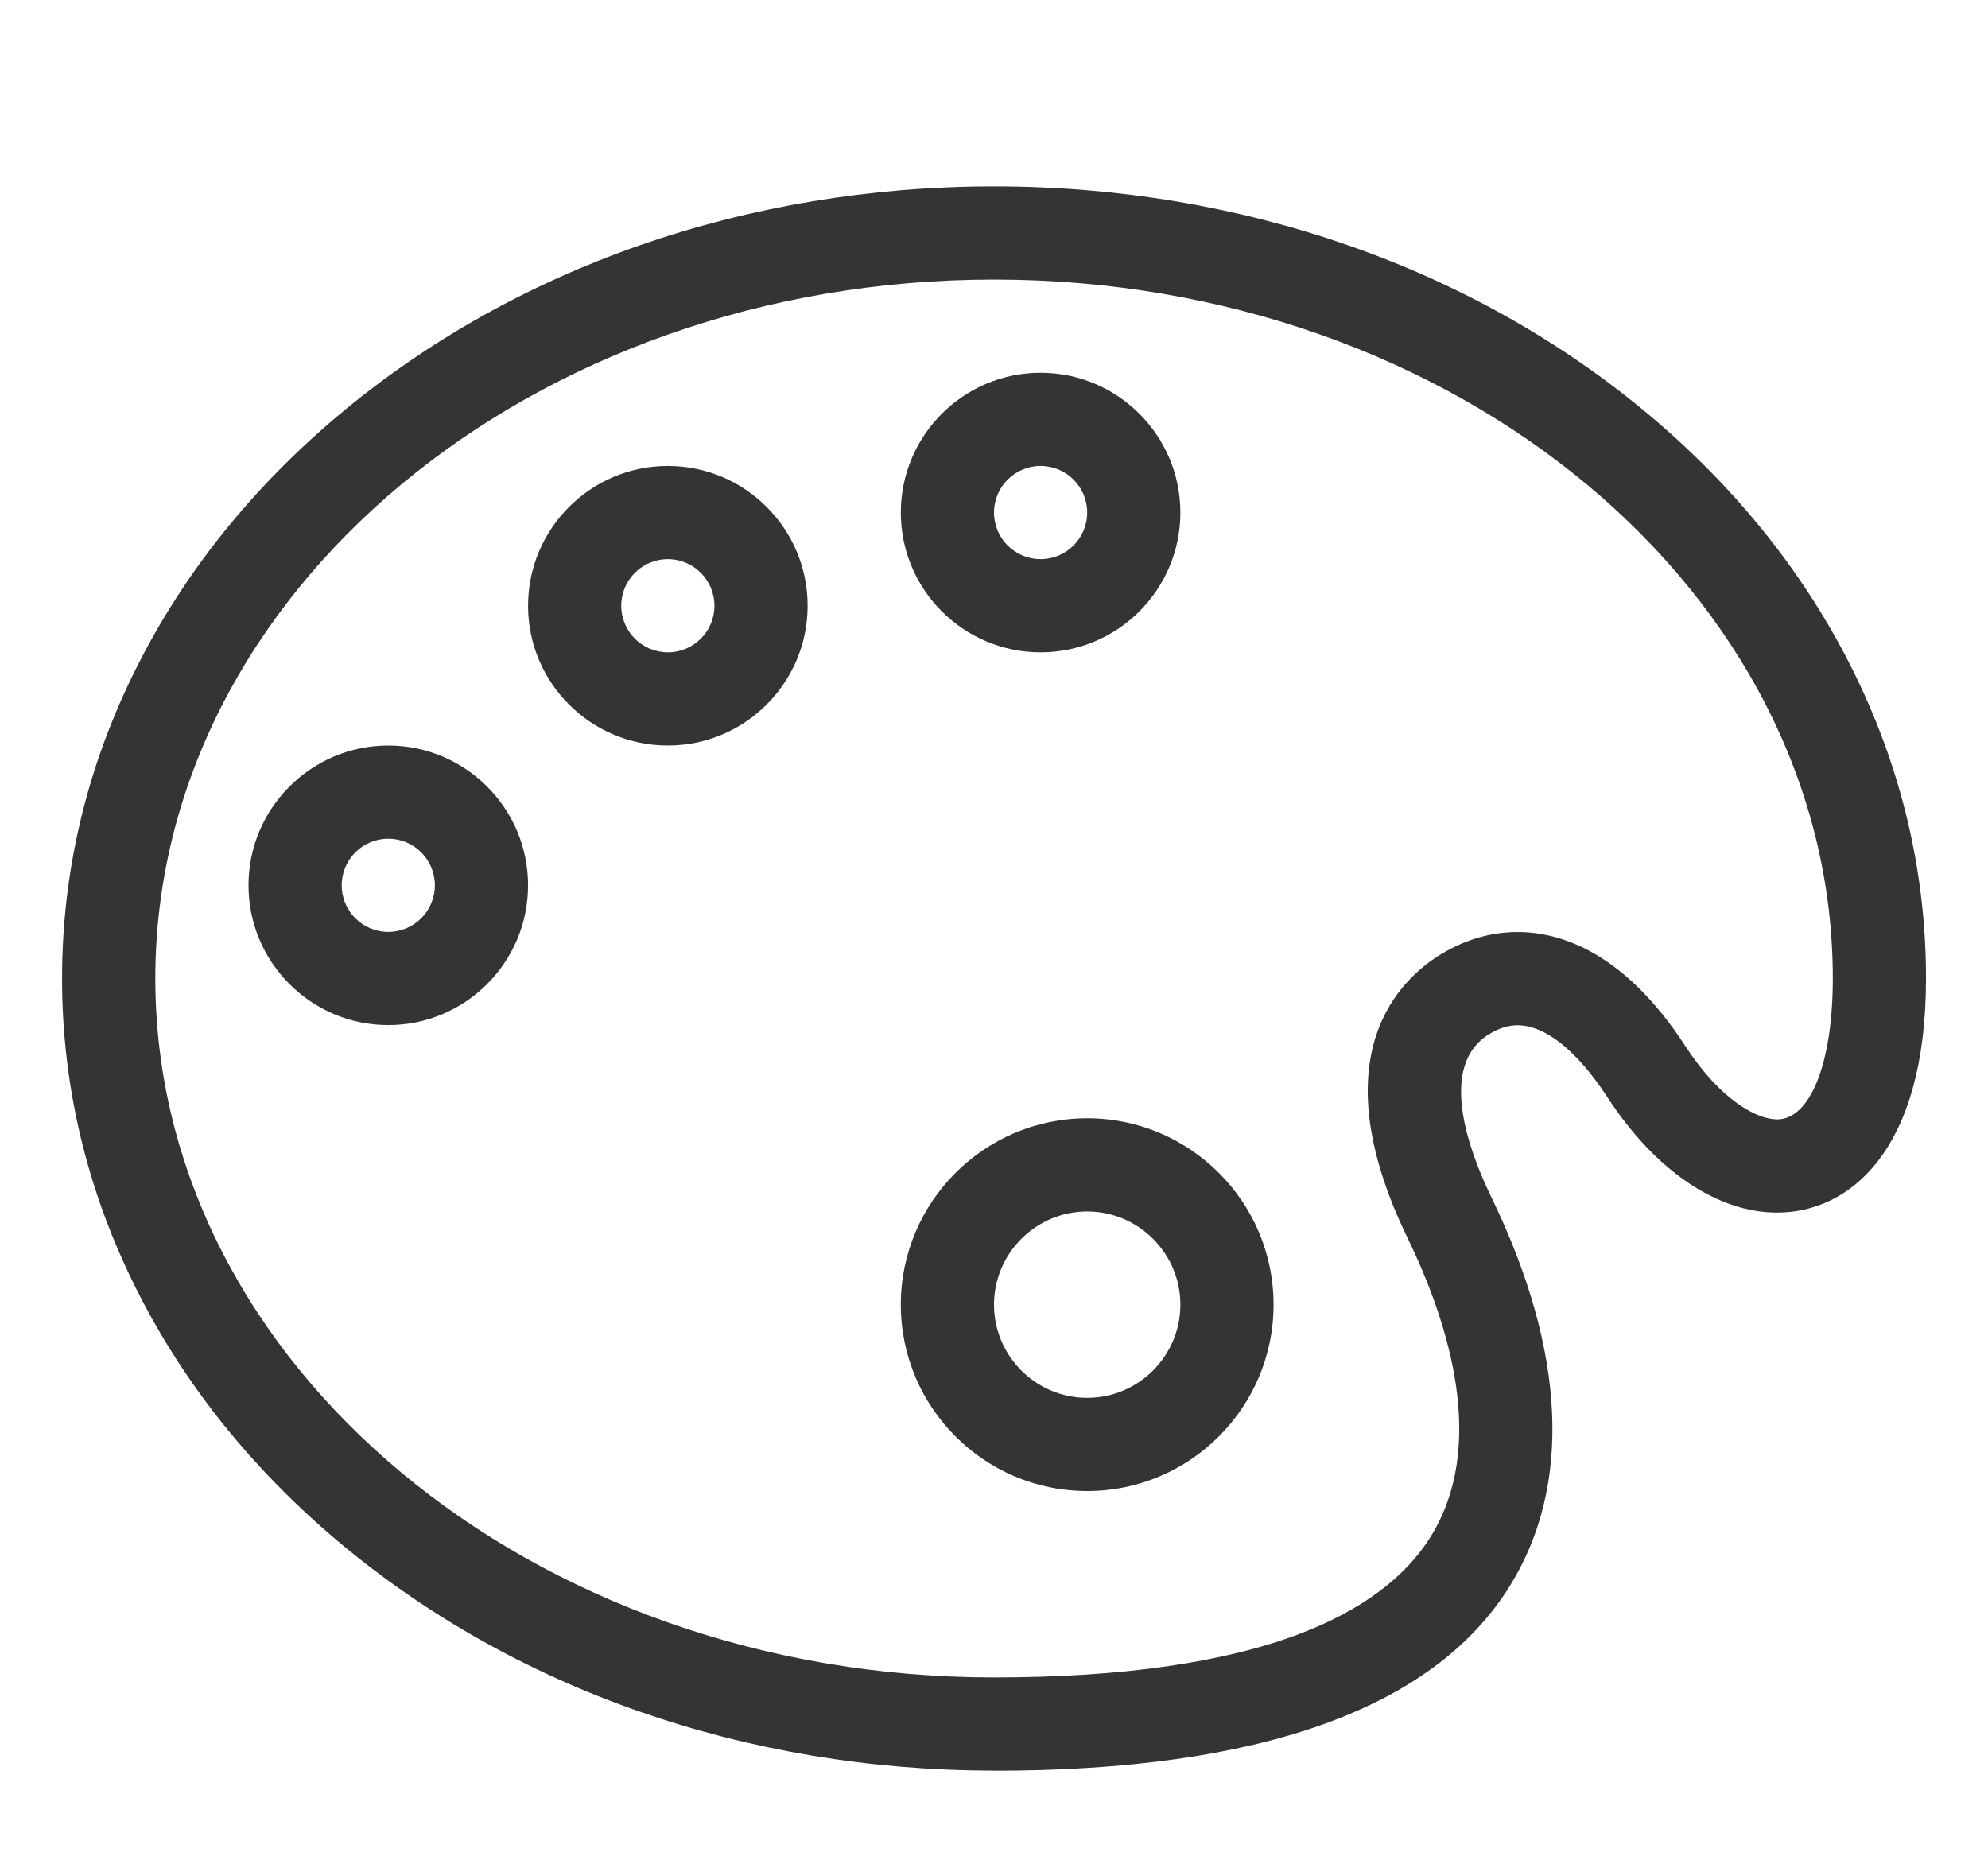 <svg width="32" height="30" viewBox="0 0 32 30" fill="none" xmlns="http://www.w3.org/2000/svg">
<path d="M10.75 12C9.509 12 8.5 10.991 8.5 9.75C8.5 8.509 9.509 7.5 10.75 7.5C11.991 7.5 13 8.509 13 9.75C13 10.991 11.991 12 10.75 12ZM10.75 9C10.336 9 10 9.336 10 9.75C10 10.164 10.336 10.5 10.75 10.5C11.164 10.5 11.5 10.164 11.5 9.75C11.5 9.336 11.164 9 10.75 9Z" fill="#343434"/>
<path d="M6.25 16.5C5.01 16.5 4 15.491 4 14.25C4 13.009 5.01 12 6.25 12C7.49 12 8.5 13.009 8.5 14.25C8.5 15.491 7.49 16.5 6.25 16.5ZM6.25 13.5C5.836 13.5 5.5 13.836 5.5 14.25C5.5 14.664 5.836 15 6.25 15C6.664 15 7 14.664 7 14.25C7 13.836 6.664 13.5 6.25 13.5Z" fill="#343434"/>
<path d="M16.75 10.5C15.509 10.5 14.5 9.491 14.5 8.25C14.5 7.01 15.509 6 16.75 6C17.991 6 19 7.01 19 8.25C19 9.491 17.991 10.5 16.75 10.5ZM16.75 7.5C16.336 7.5 16 7.836 16 8.25C16 8.664 16.336 9 16.75 9C17.164 9 17.5 8.664 17.5 8.25C17.5 7.836 17.164 7.5 16.75 7.5Z" fill="#343434"/>
<path d="M16 28.5C12.018 28.5 8.268 27.189 5.44 24.808C4.053 23.64 2.962 22.278 2.199 20.757C1.402 19.172 0.999 17.487 0.999 15.75C0.999 14.013 1.402 12.327 2.199 10.743C2.962 9.222 4.053 7.86 5.44 6.691C8.266 4.311 12.016 3 16 3C19.984 3 23.733 4.311 26.56 6.691C27.948 7.86 29.038 9.222 29.802 10.743C30.598 12.329 31.002 14.013 31.002 15.75C31.002 18.528 29.764 19.518 28.606 19.518C27.639 19.518 26.642 18.84 25.873 17.66C25.387 16.914 24.874 16.503 24.428 16.503C24.28 16.503 24.133 16.548 23.98 16.64C23.137 17.143 23.635 18.507 24.007 19.273C25.21 21.755 25.309 23.921 24.295 25.541C23.065 27.506 20.273 28.502 16 28.502V28.5ZM16 4.5C8.556 4.5 2.5 9.546 2.5 15.75C2.5 21.954 8.556 27 16 27C18.049 27 19.711 26.762 20.939 26.291C21.913 25.917 22.615 25.396 23.024 24.742C23.941 23.279 23.331 21.317 22.657 19.927C21.217 16.957 22.562 15.738 23.209 15.351C23.596 15.12 24.006 15.002 24.428 15.002C25.116 15.002 26.142 15.321 27.13 16.84C27.695 17.709 28.279 18.018 28.606 18.018C29.142 18.018 29.502 17.106 29.502 15.75C29.502 9.546 23.446 4.5 16.002 4.5H16Z" fill="#343434"/>
<path d="M17.5 24C15.845 24 14.5 22.654 14.5 21C14.5 19.346 15.845 18 17.5 18C19.154 18 20.5 19.346 20.5 21C20.5 22.654 19.154 24 17.5 24ZM17.5 19.5C16.674 19.5 16 20.174 16 21C16 21.826 16.674 22.5 17.5 22.5C18.326 22.5 19 21.826 19 21C19 20.174 18.326 19.5 17.5 19.5Z" fill="#343434"/>
</svg>
